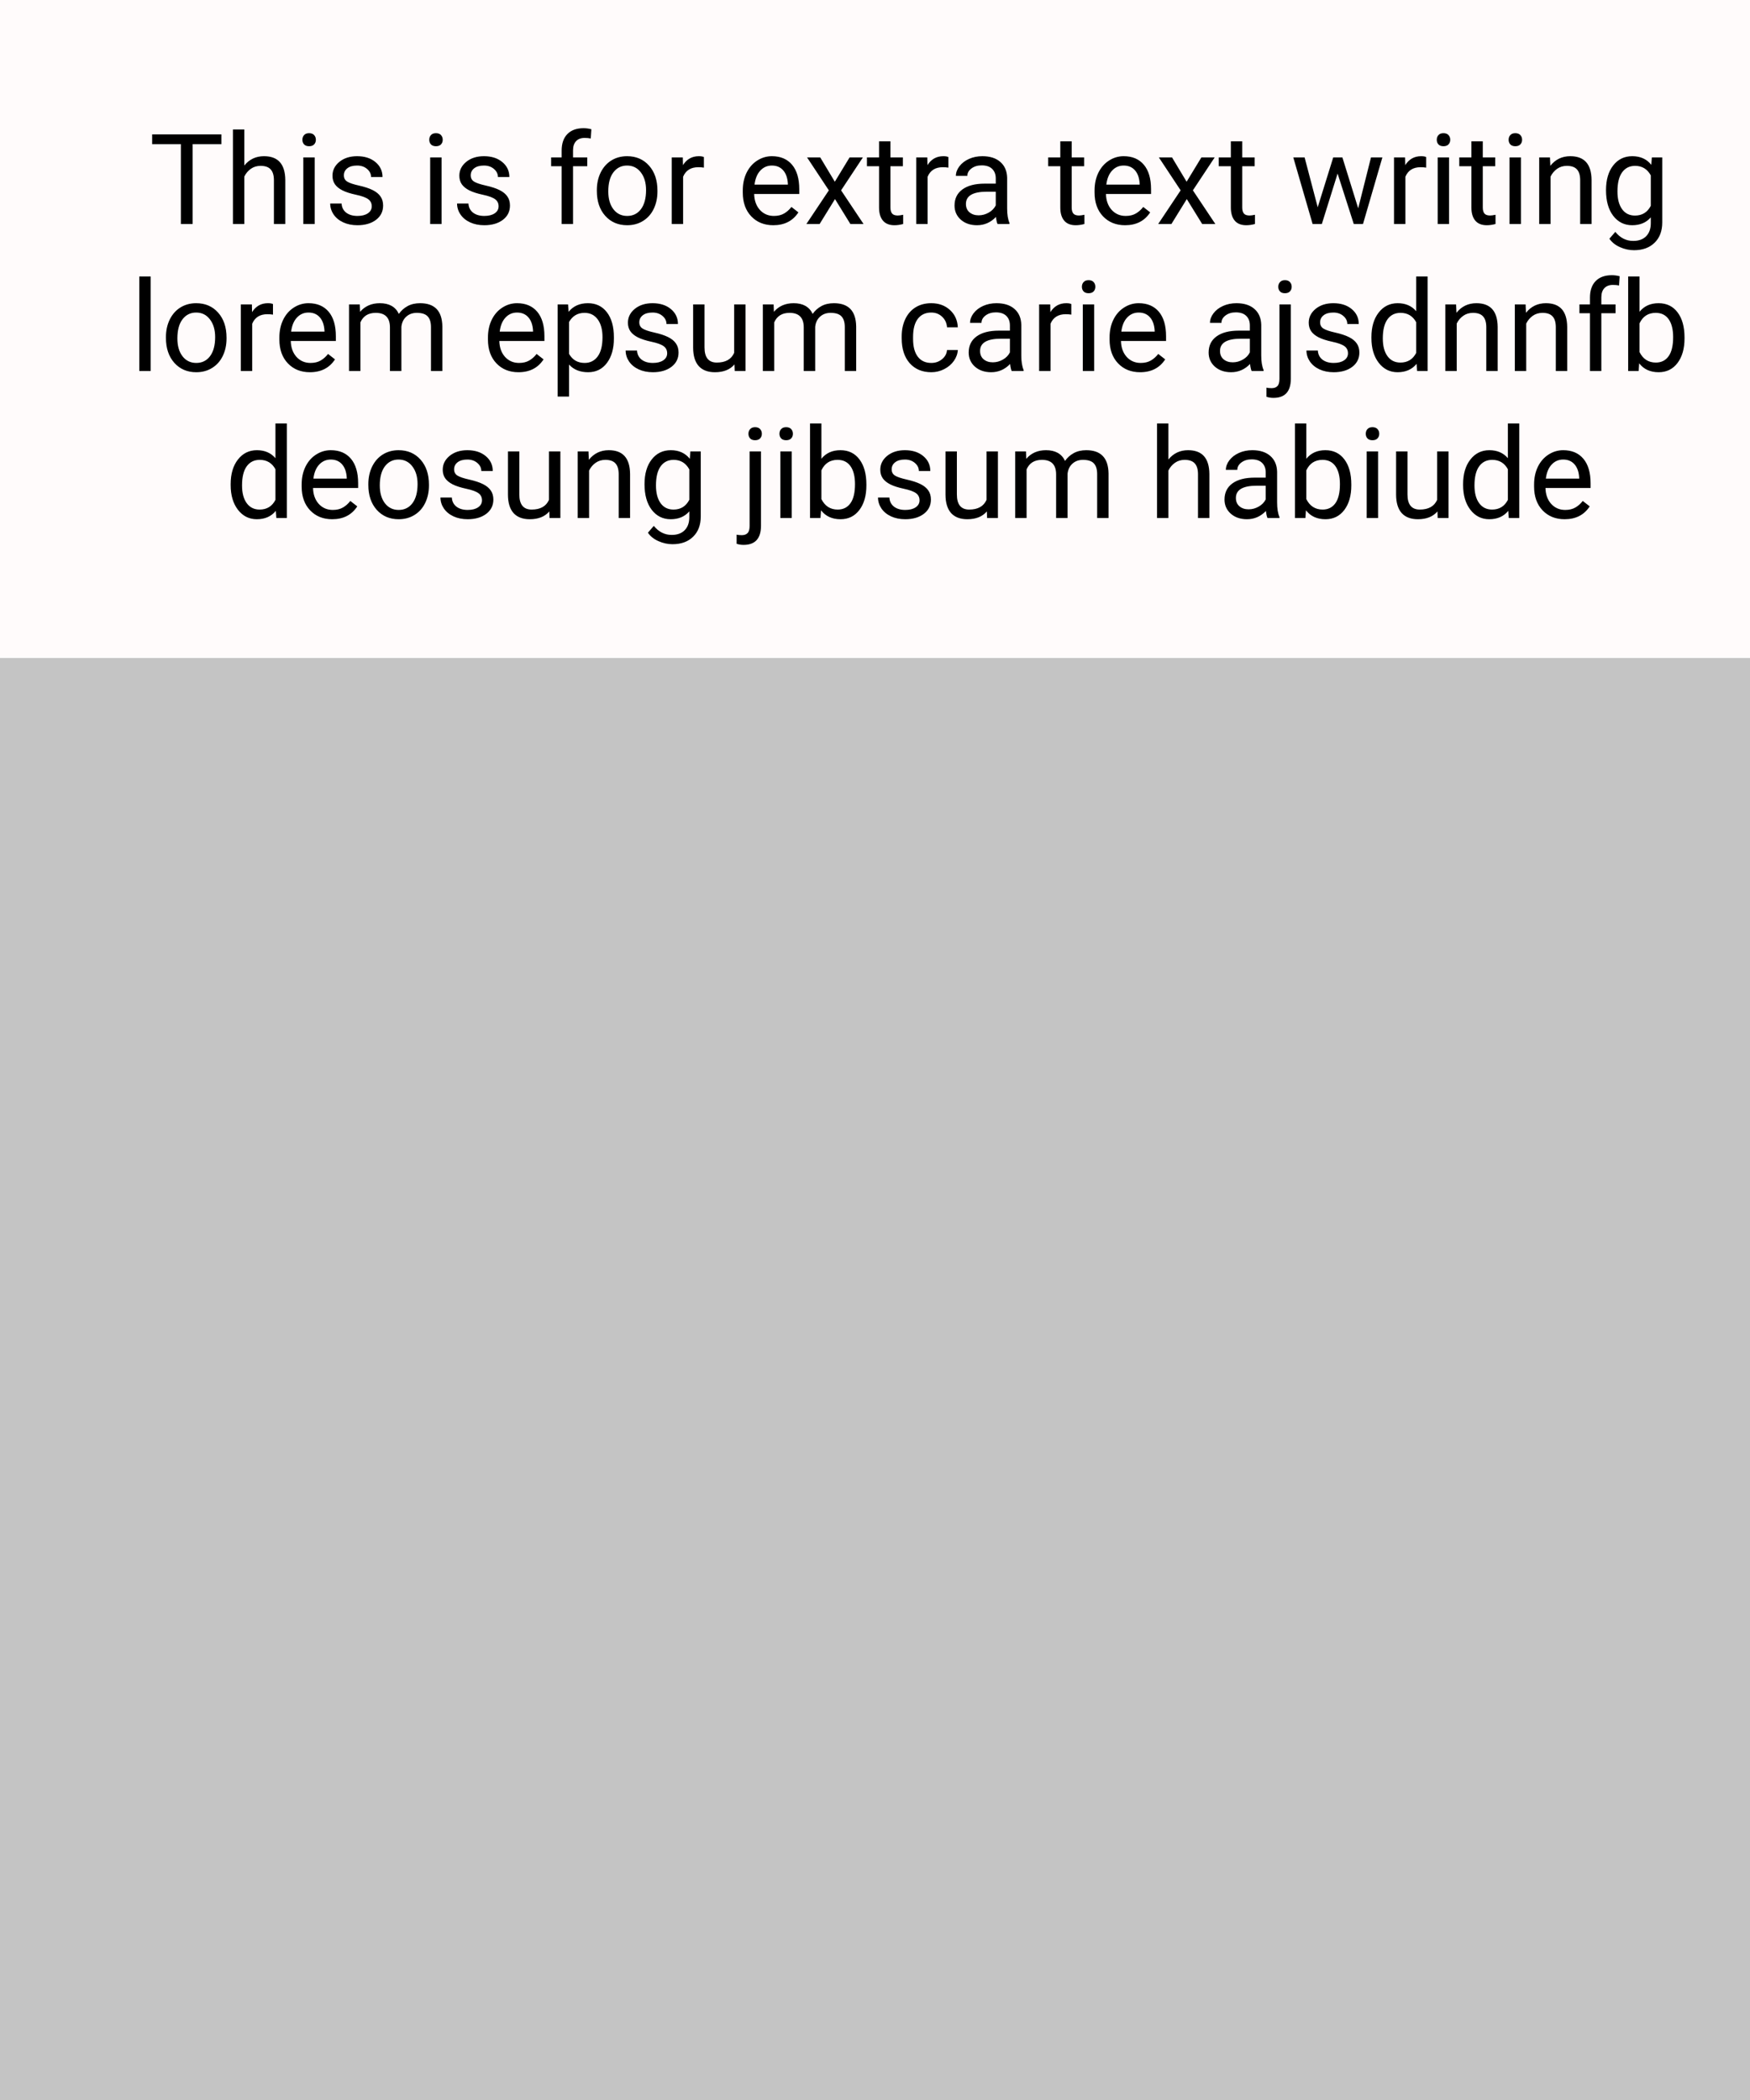 <svg width="250" height="300" viewBox="0 0 250 300" fill="none" xmlns="http://www.w3.org/2000/svg">
<rect width="250" height="300" fill="#E5E5E5"/>
<path d="M0 0H250V300H0V0Z" fill="#C4C4C4"/>
<path d="M0 0H250V94H0V0Z" fill="#FFFBFB"/>
<path d="M31.633 20.592H27.52V32H25.841V20.592H21.736V19.203H31.633V20.592ZM34.902 23.642C35.623 22.757 36.56 22.314 37.715 22.314C39.725 22.314 40.738 23.448 40.756 25.716V32H39.13V25.707C39.124 25.021 38.966 24.515 38.655 24.186C38.351 23.858 37.873 23.694 37.223 23.694C36.695 23.694 36.232 23.835 35.834 24.116C35.435 24.398 35.125 24.767 34.902 25.224V32H33.276V18.5H34.902V23.642ZM44.957 32H43.331V22.49H44.957V32ZM43.199 19.968C43.199 19.704 43.278 19.481 43.437 19.3C43.601 19.118 43.841 19.027 44.157 19.027C44.474 19.027 44.714 19.118 44.878 19.3C45.042 19.481 45.124 19.704 45.124 19.968C45.124 20.231 45.042 20.451 44.878 20.627C44.714 20.803 44.474 20.891 44.157 20.891C43.841 20.891 43.601 20.803 43.437 20.627C43.278 20.451 43.199 20.231 43.199 19.968ZM53.105 29.477C53.105 29.038 52.938 28.698 52.603 28.458C52.275 28.212 51.698 28.001 50.872 27.825C50.052 27.649 49.398 27.439 48.912 27.192C48.432 26.946 48.074 26.653 47.84 26.314C47.611 25.974 47.497 25.569 47.497 25.101C47.497 24.321 47.825 23.662 48.481 23.123C49.144 22.584 49.987 22.314 51.013 22.314C52.091 22.314 52.964 22.593 53.632 23.149C54.306 23.706 54.643 24.418 54.643 25.285H53.008C53.008 24.84 52.817 24.456 52.437 24.134C52.062 23.811 51.587 23.65 51.013 23.65C50.421 23.65 49.958 23.779 49.624 24.037C49.29 24.295 49.123 24.632 49.123 25.048C49.123 25.44 49.278 25.736 49.589 25.936C49.899 26.135 50.459 26.325 51.268 26.507C52.082 26.689 52.741 26.905 53.245 27.157C53.749 27.409 54.121 27.714 54.361 28.071C54.607 28.423 54.73 28.854 54.73 29.363C54.73 30.213 54.391 30.895 53.711 31.411C53.031 31.921 52.149 32.176 51.065 32.176C50.304 32.176 49.63 32.041 49.044 31.771C48.458 31.502 47.998 31.127 47.664 30.646C47.336 30.16 47.172 29.636 47.172 29.073H48.798C48.827 29.618 49.044 30.052 49.448 30.374C49.858 30.69 50.398 30.849 51.065 30.849C51.681 30.849 52.173 30.726 52.542 30.48C52.917 30.227 53.105 29.894 53.105 29.477ZM63.08 32H61.454V22.49H63.08V32ZM61.322 19.968C61.322 19.704 61.401 19.481 61.56 19.3C61.724 19.118 61.964 19.027 62.28 19.027C62.597 19.027 62.837 19.118 63.001 19.3C63.165 19.481 63.247 19.704 63.247 19.968C63.247 20.231 63.165 20.451 63.001 20.627C62.837 20.803 62.597 20.891 62.28 20.891C61.964 20.891 61.724 20.803 61.56 20.627C61.401 20.451 61.322 20.231 61.322 19.968ZM71.228 29.477C71.228 29.038 71.061 28.698 70.727 28.458C70.398 28.212 69.821 28.001 68.995 27.825C68.175 27.649 67.522 27.439 67.035 27.192C66.555 26.946 66.197 26.653 65.963 26.314C65.734 25.974 65.62 25.569 65.62 25.101C65.62 24.321 65.948 23.662 66.605 23.123C67.267 22.584 68.11 22.314 69.136 22.314C70.214 22.314 71.087 22.593 71.755 23.149C72.429 23.706 72.766 24.418 72.766 25.285H71.131C71.131 24.84 70.94 24.456 70.56 24.134C70.185 23.811 69.71 23.65 69.136 23.65C68.544 23.65 68.081 23.779 67.747 24.037C67.413 24.295 67.246 24.632 67.246 25.048C67.246 25.44 67.401 25.736 67.712 25.936C68.022 26.135 68.582 26.325 69.391 26.507C70.205 26.689 70.864 26.905 71.368 27.157C71.872 27.409 72.244 27.714 72.484 28.071C72.731 28.423 72.853 28.854 72.853 29.363C72.853 30.213 72.514 30.895 71.834 31.411C71.154 31.921 70.272 32.176 69.189 32.176C68.427 32.176 67.753 32.041 67.167 31.771C66.581 31.502 66.121 31.127 65.787 30.646C65.459 30.16 65.295 29.636 65.295 29.073H66.921C66.95 29.618 67.167 30.052 67.571 30.374C67.981 30.69 68.52 30.849 69.189 30.849C69.804 30.849 70.296 30.726 70.665 30.48C71.04 30.227 71.228 29.894 71.228 29.477ZM80.236 32V23.747H78.733V22.49H80.236V21.515C80.236 20.495 80.509 19.707 81.054 19.15C81.599 18.594 82.369 18.315 83.365 18.315C83.74 18.315 84.112 18.365 84.481 18.465L84.394 19.783C84.118 19.73 83.825 19.704 83.515 19.704C82.987 19.704 82.58 19.859 82.293 20.17C82.006 20.475 81.862 20.914 81.862 21.488V22.49H83.893V23.747H81.862V32H80.236ZM85.264 27.157C85.264 26.226 85.445 25.388 85.809 24.644C86.178 23.899 86.688 23.325 87.338 22.921C87.994 22.517 88.741 22.314 89.579 22.314C90.874 22.314 91.92 22.763 92.717 23.659C93.519 24.556 93.921 25.748 93.921 27.236V27.351C93.921 28.276 93.742 29.108 93.385 29.847C93.033 30.579 92.526 31.15 91.864 31.561C91.208 31.971 90.452 32.176 89.597 32.176C88.308 32.176 87.262 31.727 86.459 30.831C85.662 29.935 85.264 28.748 85.264 27.271V27.157ZM86.898 27.351C86.898 28.405 87.142 29.252 87.628 29.891C88.12 30.529 88.776 30.849 89.597 30.849C90.423 30.849 91.079 30.526 91.565 29.882C92.052 29.231 92.295 28.323 92.295 27.157C92.295 26.114 92.046 25.27 91.548 24.626C91.056 23.976 90.399 23.65 89.579 23.65C88.776 23.65 88.129 23.97 87.637 24.608C87.144 25.247 86.898 26.161 86.898 27.351ZM100.557 23.949C100.311 23.908 100.044 23.888 99.757 23.888C98.69 23.888 97.967 24.342 97.586 25.25V32H95.96V22.49H97.542L97.568 23.589C98.102 22.739 98.857 22.314 99.836 22.314C100.152 22.314 100.393 22.355 100.557 22.438V23.949ZM110.471 32.176C109.182 32.176 108.133 31.754 107.324 30.91C106.516 30.061 106.111 28.927 106.111 27.509V27.21C106.111 26.267 106.29 25.426 106.647 24.688C107.011 23.943 107.515 23.363 108.159 22.947C108.81 22.525 109.513 22.314 110.269 22.314C111.505 22.314 112.466 22.722 113.151 23.536C113.837 24.351 114.18 25.517 114.18 27.034V27.711H107.737C107.761 28.648 108.033 29.407 108.555 29.987C109.082 30.561 109.75 30.849 110.559 30.849C111.133 30.849 111.619 30.731 112.018 30.497C112.416 30.263 112.765 29.952 113.063 29.565L114.057 30.339C113.26 31.564 112.064 32.176 110.471 32.176ZM110.269 23.65C109.612 23.65 109.062 23.891 108.616 24.371C108.171 24.846 107.896 25.514 107.79 26.375H112.554V26.252C112.507 25.426 112.284 24.787 111.886 24.336C111.487 23.879 110.948 23.65 110.269 23.65ZM119.26 25.962L121.369 22.49H123.268L120.156 27.192L123.364 32H121.483L119.286 28.44L117.089 32H115.199L118.407 27.192L115.296 22.49H117.177L119.26 25.962ZM127.205 20.188V22.49H128.98V23.747H127.205V29.645C127.205 30.025 127.284 30.312 127.442 30.506C127.601 30.693 127.87 30.787 128.251 30.787C128.438 30.787 128.696 30.752 129.024 30.682V32C128.597 32.117 128.181 32.176 127.776 32.176C127.05 32.176 126.502 31.956 126.133 31.517C125.764 31.077 125.579 30.453 125.579 29.645V23.747H123.848V22.49H125.579V20.188H127.205ZM135.484 23.949C135.238 23.908 134.972 23.888 134.685 23.888C133.618 23.888 132.895 24.342 132.514 25.25V32H130.888V22.49H132.47L132.496 23.589C133.029 22.739 133.785 22.314 134.764 22.314C135.08 22.314 135.32 22.355 135.484 22.438V23.949ZM142.507 32C142.413 31.812 142.337 31.479 142.278 30.998C141.522 31.783 140.62 32.176 139.571 32.176C138.634 32.176 137.863 31.912 137.26 31.385C136.662 30.852 136.363 30.178 136.363 29.363C136.363 28.373 136.738 27.605 137.488 27.061C138.244 26.51 139.305 26.234 140.67 26.234H142.252V25.487C142.252 24.919 142.082 24.468 141.742 24.134C141.402 23.794 140.901 23.624 140.239 23.624C139.659 23.624 139.173 23.77 138.78 24.064C138.388 24.356 138.191 24.711 138.191 25.127H136.557C136.557 24.652 136.724 24.195 137.058 23.756C137.397 23.311 137.854 22.959 138.429 22.701C139.009 22.443 139.645 22.314 140.336 22.314C141.432 22.314 142.29 22.59 142.911 23.141C143.532 23.686 143.854 24.439 143.878 25.399V29.776C143.878 30.649 143.989 31.344 144.212 31.859V32H142.507ZM139.809 30.761C140.318 30.761 140.802 30.629 141.259 30.365C141.716 30.102 142.047 29.759 142.252 29.337V27.386H140.978C138.985 27.386 137.989 27.969 137.989 29.135C137.989 29.645 138.159 30.043 138.499 30.33C138.839 30.617 139.275 30.761 139.809 30.761ZM153.098 20.188V22.49H154.873V23.747H153.098V29.645C153.098 30.025 153.177 30.312 153.335 30.506C153.493 30.693 153.763 30.787 154.144 30.787C154.331 30.787 154.589 30.752 154.917 30.682V32C154.489 32.117 154.073 32.176 153.669 32.176C152.942 32.176 152.395 31.956 152.025 31.517C151.656 31.077 151.472 30.453 151.472 29.645V23.747H149.74V22.49H151.472V20.188H153.098ZM160.727 32.176C159.438 32.176 158.389 31.754 157.58 30.91C156.771 30.061 156.367 28.927 156.367 27.509V27.21C156.367 26.267 156.546 25.426 156.903 24.688C157.267 23.943 157.771 23.363 158.415 22.947C159.065 22.525 159.769 22.314 160.524 22.314C161.761 22.314 162.722 22.722 163.407 23.536C164.093 24.351 164.436 25.517 164.436 27.034V27.711H157.993C158.017 28.648 158.289 29.407 158.811 29.987C159.338 30.561 160.006 30.849 160.814 30.849C161.389 30.849 161.875 30.731 162.273 30.497C162.672 30.263 163.021 29.952 163.319 29.565L164.312 30.339C163.516 31.564 162.32 32.176 160.727 32.176ZM160.524 23.65C159.868 23.65 159.317 23.891 158.872 24.371C158.427 24.846 158.151 25.514 158.046 26.375H162.81V26.252C162.763 25.426 162.54 24.787 162.142 24.336C161.743 23.879 161.204 23.65 160.524 23.65ZM169.516 25.962L171.625 22.49H173.523L170.412 27.192L173.62 32H171.739L169.542 28.44L167.345 32H165.455L168.663 27.192L165.552 22.49H167.433L169.516 25.962ZM177.461 20.188V22.49H179.236V23.747H177.461V29.645C177.461 30.025 177.54 30.312 177.698 30.506C177.856 30.693 178.126 30.787 178.507 30.787C178.694 30.787 178.952 30.752 179.28 30.682V32C178.853 32.117 178.437 32.176 178.032 32.176C177.306 32.176 176.758 31.956 176.389 31.517C176.02 31.077 175.835 30.453 175.835 29.645V23.747H174.104V22.49H175.835V20.188H177.461ZM194.028 29.759L195.856 22.49H197.482L194.714 32H193.396L191.084 24.793L188.834 32H187.516L184.756 22.49H186.373L188.245 29.609L190.46 22.49H191.77L194.028 29.759ZM203.74 23.949C203.494 23.908 203.228 23.888 202.94 23.888C201.874 23.888 201.15 24.342 200.77 25.25V32H199.144V22.49H200.726L200.752 23.589C201.285 22.739 202.041 22.314 203.02 22.314C203.336 22.314 203.576 22.355 203.74 22.438V23.949ZM207.01 32H205.384V22.49H207.01V32ZM205.252 19.968C205.252 19.704 205.331 19.481 205.489 19.3C205.653 19.118 205.894 19.027 206.21 19.027C206.526 19.027 206.767 19.118 206.931 19.3C207.095 19.481 207.177 19.704 207.177 19.968C207.177 20.231 207.095 20.451 206.931 20.627C206.767 20.803 206.526 20.891 206.21 20.891C205.894 20.891 205.653 20.803 205.489 20.627C205.331 20.451 205.252 20.231 205.252 19.968ZM211.826 20.188V22.49H213.602V23.747H211.826V29.645C211.826 30.025 211.905 30.312 212.063 30.506C212.222 30.693 212.491 30.787 212.872 30.787C213.06 30.787 213.317 30.752 213.646 30.682V32C213.218 32.117 212.802 32.176 212.397 32.176C211.671 32.176 211.123 31.956 210.754 31.517C210.385 31.077 210.2 30.453 210.2 29.645V23.747H208.469V22.49H210.2V20.188H211.826ZM217.275 32H215.649V22.49H217.275V32ZM215.518 19.968C215.518 19.704 215.597 19.481 215.755 19.3C215.919 19.118 216.159 19.027 216.476 19.027C216.792 19.027 217.032 19.118 217.196 19.3C217.36 19.481 217.442 19.704 217.442 19.968C217.442 20.231 217.36 20.451 217.196 20.627C217.032 20.803 216.792 20.891 216.476 20.891C216.159 20.891 215.919 20.803 215.755 20.627C215.597 20.451 215.518 20.231 215.518 19.968ZM221.424 22.49L221.477 23.686C222.203 22.771 223.152 22.314 224.324 22.314C226.334 22.314 227.348 23.448 227.365 25.716V32H225.739V25.707C225.733 25.021 225.575 24.515 225.265 24.186C224.96 23.858 224.482 23.694 223.832 23.694C223.305 23.694 222.842 23.835 222.443 24.116C222.045 24.398 221.734 24.767 221.512 25.224V32H219.886V22.49H221.424ZM229.431 27.166C229.431 25.684 229.773 24.506 230.459 23.633C231.145 22.754 232.053 22.314 233.184 22.314C234.344 22.314 235.249 22.725 235.899 23.545L235.979 22.49H237.464V31.771C237.464 33.002 237.098 33.972 236.365 34.681C235.639 35.39 234.66 35.744 233.43 35.744C232.744 35.744 232.073 35.598 231.417 35.305C230.761 35.012 230.26 34.61 229.914 34.101L230.758 33.125C231.455 33.986 232.308 34.417 233.315 34.417C234.106 34.417 234.722 34.194 235.161 33.749C235.606 33.304 235.829 32.677 235.829 31.868V31.051C235.179 31.801 234.291 32.176 233.166 32.176C232.053 32.176 231.15 31.727 230.459 30.831C229.773 29.935 229.431 28.713 229.431 27.166ZM231.065 27.351C231.065 28.423 231.285 29.267 231.725 29.882C232.164 30.491 232.779 30.796 233.57 30.796C234.596 30.796 235.349 30.33 235.829 29.398V25.057C235.331 24.148 234.584 23.694 233.588 23.694C232.797 23.694 232.179 24.002 231.733 24.617C231.288 25.232 231.065 26.144 231.065 27.351ZM21.525 53H19.899V39.5H21.525V53ZM23.705 48.157C23.705 47.226 23.887 46.388 24.25 45.644C24.619 44.899 25.129 44.325 25.779 43.921C26.436 43.517 27.183 43.315 28.02 43.315C29.315 43.315 30.361 43.763 31.158 44.659C31.961 45.556 32.362 46.748 32.362 48.236V48.351C32.362 49.276 32.184 50.108 31.826 50.847C31.475 51.579 30.968 52.15 30.306 52.56C29.649 52.971 28.894 53.176 28.038 53.176C26.749 53.176 25.703 52.727 24.9 51.831C24.104 50.935 23.705 49.748 23.705 48.272V48.157ZM25.34 48.351C25.34 49.405 25.583 50.252 26.069 50.891C26.561 51.529 27.218 51.849 28.038 51.849C28.864 51.849 29.52 51.526 30.007 50.882C30.493 50.231 30.736 49.323 30.736 48.157C30.736 47.114 30.487 46.27 29.989 45.626C29.497 44.976 28.841 44.65 28.02 44.65C27.218 44.65 26.57 44.97 26.078 45.608C25.586 46.247 25.34 47.161 25.34 48.351ZM38.998 44.949C38.752 44.908 38.485 44.888 38.198 44.888C37.132 44.888 36.408 45.342 36.027 46.25V53H34.401V43.49H35.983L36.01 44.589C36.543 43.739 37.299 43.315 38.277 43.315C38.594 43.315 38.834 43.355 38.998 43.438V44.949ZM44.272 53.176C42.982 53.176 41.934 52.754 41.125 51.91C40.316 51.06 39.912 49.927 39.912 48.509V48.21C39.912 47.267 40.091 46.426 40.448 45.688C40.812 44.943 41.315 44.363 41.96 43.947C42.61 43.525 43.313 43.315 44.069 43.315C45.306 43.315 46.267 43.722 46.952 44.536C47.638 45.351 47.98 46.517 47.98 48.034V48.711H41.538C41.562 49.648 41.834 50.407 42.355 50.987C42.883 51.562 43.551 51.849 44.359 51.849C44.934 51.849 45.42 51.731 45.818 51.497C46.217 51.263 46.565 50.952 46.864 50.565L47.857 51.339C47.06 52.563 45.865 53.176 44.272 53.176ZM44.069 44.65C43.413 44.65 42.862 44.891 42.417 45.371C41.972 45.846 41.696 46.514 41.591 47.375H46.355V47.252C46.308 46.426 46.085 45.787 45.687 45.336C45.288 44.879 44.749 44.65 44.069 44.65ZM51.399 43.49L51.443 44.545C52.141 43.725 53.081 43.315 54.265 43.315C55.595 43.315 56.5 43.824 56.98 44.844C57.297 44.387 57.707 44.018 58.211 43.736C58.721 43.455 59.321 43.315 60.013 43.315C62.099 43.315 63.159 44.419 63.194 46.628V53H61.568V46.725C61.568 46.045 61.413 45.538 61.102 45.204C60.792 44.864 60.27 44.694 59.538 44.694C58.935 44.694 58.434 44.876 58.035 45.239C57.637 45.597 57.405 46.08 57.341 46.69V53H55.706V46.769C55.706 45.386 55.029 44.694 53.676 44.694C52.609 44.694 51.88 45.148 51.487 46.057V53H49.861V43.49H51.399ZM74.066 53.176C72.777 53.176 71.728 52.754 70.92 51.91C70.111 51.06 69.707 49.927 69.707 48.509V48.21C69.707 47.267 69.886 46.426 70.243 45.688C70.606 44.943 71.11 44.363 71.755 43.947C72.405 43.525 73.108 43.315 73.864 43.315C75.101 43.315 76.061 43.722 76.747 44.536C77.433 45.351 77.775 46.517 77.775 48.034V48.711H71.333C71.356 49.648 71.629 50.407 72.15 50.987C72.678 51.562 73.346 51.849 74.154 51.849C74.728 51.849 75.215 51.731 75.613 51.497C76.012 51.263 76.36 50.952 76.659 50.565L77.652 51.339C76.856 52.563 75.66 53.176 74.066 53.176ZM73.864 44.65C73.208 44.65 72.657 44.891 72.212 45.371C71.767 45.846 71.491 46.514 71.386 47.375H76.149V47.252C76.103 46.426 75.88 45.787 75.481 45.336C75.083 44.879 74.544 44.65 73.864 44.65ZM87.698 48.351C87.698 49.798 87.367 50.964 86.705 51.849C86.043 52.733 85.147 53.176 84.016 53.176C82.861 53.176 81.953 52.81 81.291 52.077V56.656H79.665V43.49H81.15L81.23 44.545C81.892 43.725 82.811 43.315 83.989 43.315C85.132 43.315 86.034 43.745 86.696 44.606C87.364 45.468 87.698 46.666 87.698 48.201V48.351ZM86.072 48.166C86.072 47.094 85.844 46.247 85.387 45.626C84.93 45.005 84.303 44.694 83.506 44.694C82.522 44.694 81.783 45.131 81.291 46.004V50.548C81.777 51.415 82.522 51.849 83.523 51.849C84.303 51.849 84.921 51.541 85.378 50.926C85.841 50.305 86.072 49.385 86.072 48.166ZM95.31 50.477C95.31 50.038 95.143 49.698 94.809 49.458C94.481 49.212 93.903 49.001 93.077 48.825C92.257 48.649 91.603 48.438 91.117 48.192C90.637 47.946 90.279 47.653 90.045 47.313C89.816 46.974 89.702 46.569 89.702 46.101C89.702 45.321 90.03 44.662 90.686 44.123C91.349 43.584 92.192 43.315 93.218 43.315C94.296 43.315 95.169 43.593 95.837 44.149C96.511 44.706 96.848 45.418 96.848 46.285H95.213C95.213 45.84 95.022 45.456 94.642 45.134C94.267 44.812 93.792 44.65 93.218 44.65C92.626 44.65 92.163 44.779 91.829 45.037C91.495 45.295 91.328 45.632 91.328 46.048C91.328 46.44 91.483 46.736 91.794 46.935C92.105 47.135 92.664 47.325 93.473 47.507C94.287 47.688 94.946 47.905 95.45 48.157C95.954 48.409 96.326 48.714 96.566 49.071C96.812 49.423 96.936 49.853 96.936 50.363C96.936 51.213 96.596 51.895 95.916 52.411C95.236 52.921 94.355 53.176 93.27 53.176C92.509 53.176 91.835 53.041 91.249 52.772C90.663 52.502 90.203 52.127 89.869 51.647C89.541 51.16 89.377 50.636 89.377 50.073H91.003C91.032 50.618 91.249 51.052 91.653 51.374C92.064 51.69 92.603 51.849 93.27 51.849C93.886 51.849 94.378 51.726 94.747 51.48C95.122 51.227 95.31 50.894 95.31 50.477ZM104.925 52.06C104.292 52.804 103.363 53.176 102.139 53.176C101.125 53.176 100.352 52.883 99.818 52.297C99.291 51.705 99.024 50.832 99.019 49.678V43.49H100.645V49.634C100.645 51.075 101.23 51.796 102.402 51.796C103.645 51.796 104.471 51.333 104.881 50.407V43.49H106.507V53H104.96L104.925 52.06ZM110.515 43.49L110.559 44.545C111.256 43.725 112.196 43.315 113.38 43.315C114.71 43.315 115.615 43.824 116.096 44.844C116.412 44.387 116.822 44.018 117.326 43.736C117.836 43.455 118.437 43.315 119.128 43.315C121.214 43.315 122.274 44.419 122.31 46.628V53H120.684V46.725C120.684 46.045 120.528 45.538 120.218 45.204C119.907 44.864 119.386 44.694 118.653 44.694C118.05 44.694 117.549 44.876 117.15 45.239C116.752 45.597 116.521 46.08 116.456 46.69V53H114.821V46.769C114.821 45.386 114.145 44.694 112.791 44.694C111.725 44.694 110.995 45.148 110.603 46.057V53H108.977V43.49H110.515ZM133.05 51.849C133.63 51.849 134.137 51.673 134.57 51.321C135.004 50.97 135.244 50.53 135.291 50.003H136.829C136.8 50.548 136.612 51.066 136.267 51.559C135.921 52.051 135.458 52.443 134.878 52.736C134.304 53.029 133.694 53.176 133.05 53.176C131.755 53.176 130.724 52.745 129.956 51.884C129.194 51.017 128.813 49.833 128.813 48.333V48.06C128.813 47.135 128.983 46.312 129.323 45.591C129.663 44.87 130.149 44.31 130.782 43.912C131.421 43.514 132.174 43.315 133.041 43.315C134.107 43.315 134.992 43.634 135.695 44.273C136.404 44.911 136.782 45.74 136.829 46.76H135.291C135.244 46.145 135.01 45.641 134.588 45.248C134.172 44.85 133.656 44.65 133.041 44.65C132.215 44.65 131.573 44.949 131.116 45.547C130.665 46.139 130.439 46.997 130.439 48.122V48.43C130.439 49.525 130.665 50.369 131.116 50.961C131.567 51.553 132.212 51.849 133.05 51.849ZM144.528 53C144.435 52.812 144.358 52.478 144.3 51.998C143.544 52.783 142.642 53.176 141.593 53.176C140.655 53.176 139.885 52.912 139.281 52.385C138.684 51.852 138.385 51.178 138.385 50.363C138.385 49.373 138.76 48.605 139.51 48.06C140.266 47.51 141.326 47.234 142.691 47.234H144.273V46.487C144.273 45.919 144.104 45.468 143.764 45.134C143.424 44.794 142.923 44.624 142.261 44.624C141.681 44.624 141.194 44.77 140.802 45.063C140.409 45.356 140.213 45.711 140.213 46.127H138.578C138.578 45.652 138.745 45.195 139.079 44.756C139.419 44.31 139.876 43.959 140.45 43.701C141.03 43.443 141.666 43.315 142.357 43.315C143.453 43.315 144.312 43.59 144.933 44.141C145.554 44.685 145.876 45.438 145.899 46.399V50.776C145.899 51.649 146.011 52.344 146.233 52.859V53H144.528ZM141.83 51.761C142.34 51.761 142.823 51.629 143.28 51.365C143.737 51.102 144.068 50.759 144.273 50.337V48.386H142.999C141.007 48.386 140.011 48.969 140.011 50.135C140.011 50.645 140.181 51.043 140.521 51.33C140.86 51.617 141.297 51.761 141.83 51.761ZM153.045 44.949C152.799 44.908 152.532 44.888 152.245 44.888C151.179 44.888 150.455 45.342 150.074 46.25V53H148.448V43.49H150.03L150.057 44.589C150.59 43.739 151.346 43.315 152.324 43.315C152.641 43.315 152.881 43.355 153.045 43.438V44.949ZM156.314 53H154.688V43.49H156.314V53ZM154.557 40.968C154.557 40.704 154.636 40.481 154.794 40.3C154.958 40.118 155.198 40.027 155.515 40.027C155.831 40.027 156.071 40.118 156.235 40.3C156.399 40.481 156.481 40.704 156.481 40.968C156.481 41.231 156.399 41.451 156.235 41.627C156.071 41.803 155.831 41.891 155.515 41.891C155.198 41.891 154.958 41.803 154.794 41.627C154.636 41.451 154.557 41.231 154.557 40.968ZM162.871 53.176C161.582 53.176 160.533 52.754 159.725 51.91C158.916 51.06 158.512 49.927 158.512 48.509V48.21C158.512 47.267 158.69 46.426 159.048 45.688C159.411 44.943 159.915 44.363 160.56 43.947C161.21 43.525 161.913 43.315 162.669 43.315C163.905 43.315 164.866 43.722 165.552 44.536C166.237 45.351 166.58 46.517 166.58 48.034V48.711H160.138C160.161 49.648 160.434 50.407 160.955 50.987C161.482 51.562 162.15 51.849 162.959 51.849C163.533 51.849 164.02 51.731 164.418 51.497C164.816 51.263 165.165 50.952 165.464 50.565L166.457 51.339C165.66 52.563 164.465 53.176 162.871 53.176ZM162.669 44.65C162.013 44.65 161.462 44.891 161.017 45.371C160.571 45.846 160.296 46.514 160.19 47.375H164.954V47.252C164.907 46.426 164.685 45.787 164.286 45.336C163.888 44.879 163.349 44.65 162.669 44.65ZM178.806 53C178.712 52.812 178.636 52.478 178.577 51.998C177.821 52.783 176.919 53.176 175.87 53.176C174.933 53.176 174.162 52.912 173.559 52.385C172.961 51.852 172.662 51.178 172.662 50.363C172.662 49.373 173.037 48.605 173.787 48.06C174.543 47.51 175.604 47.234 176.969 47.234H178.551V46.487C178.551 45.919 178.381 45.468 178.041 45.134C177.701 44.794 177.2 44.624 176.538 44.624C175.958 44.624 175.472 44.77 175.079 45.063C174.687 45.356 174.49 45.711 174.49 46.127H172.855C172.855 45.652 173.022 45.195 173.356 44.756C173.696 44.31 174.153 43.959 174.728 43.701C175.308 43.443 175.943 43.315 176.635 43.315C177.73 43.315 178.589 43.59 179.21 44.141C179.831 44.685 180.153 45.438 180.177 46.399V50.776C180.177 51.649 180.288 52.344 180.511 52.859V53H178.806ZM176.107 51.761C176.617 51.761 177.101 51.629 177.558 51.365C178.015 51.102 178.346 50.759 178.551 50.337V48.386H177.276C175.284 48.386 174.288 48.969 174.288 50.135C174.288 50.645 174.458 51.043 174.798 51.33C175.138 51.617 175.574 51.761 176.107 51.761ZM184.404 43.49V54.099C184.404 55.927 183.575 56.841 181.917 56.841C181.56 56.841 181.229 56.788 180.924 56.683V55.382C181.111 55.429 181.357 55.452 181.662 55.452C182.025 55.452 182.301 55.352 182.488 55.153C182.682 54.96 182.778 54.62 182.778 54.134V43.49H184.404ZM182.611 40.968C182.611 40.71 182.69 40.49 182.849 40.309C183.013 40.121 183.25 40.027 183.561 40.027C183.877 40.027 184.117 40.118 184.281 40.3C184.445 40.481 184.527 40.704 184.527 40.968C184.527 41.231 184.445 41.451 184.281 41.627C184.117 41.803 183.877 41.891 183.561 41.891C183.244 41.891 183.007 41.803 182.849 41.627C182.69 41.451 182.611 41.231 182.611 40.968ZM192.569 50.477C192.569 50.038 192.402 49.698 192.068 49.458C191.74 49.212 191.163 49.001 190.337 48.825C189.517 48.649 188.863 48.438 188.377 48.192C187.896 47.946 187.539 47.653 187.305 47.313C187.076 46.974 186.962 46.569 186.962 46.101C186.962 45.321 187.29 44.662 187.946 44.123C188.608 43.584 189.452 43.315 190.478 43.315C191.556 43.315 192.429 43.593 193.097 44.149C193.771 44.706 194.107 45.418 194.107 46.285H192.473C192.473 45.84 192.282 45.456 191.901 45.134C191.526 44.812 191.052 44.65 190.478 44.65C189.886 44.65 189.423 44.779 189.089 45.037C188.755 45.295 188.588 45.632 188.588 46.048C188.588 46.44 188.743 46.736 189.054 46.935C189.364 47.135 189.924 47.325 190.732 47.507C191.547 47.688 192.206 47.905 192.71 48.157C193.214 48.409 193.586 48.714 193.826 49.071C194.072 49.423 194.195 49.853 194.195 50.363C194.195 51.213 193.855 51.895 193.176 52.411C192.496 52.921 191.614 53.176 190.53 53.176C189.769 53.176 189.095 53.041 188.509 52.772C187.923 52.502 187.463 52.127 187.129 51.647C186.801 51.16 186.637 50.636 186.637 50.073H188.263C188.292 50.618 188.509 51.052 188.913 51.374C189.323 51.69 189.862 51.849 190.53 51.849C191.146 51.849 191.638 51.726 192.007 51.48C192.382 51.227 192.569 50.894 192.569 50.477ZM195.918 48.166C195.918 46.707 196.264 45.535 196.955 44.65C197.646 43.76 198.552 43.315 199.671 43.315C200.784 43.315 201.666 43.695 202.316 44.457V39.5H203.942V53H202.448L202.369 51.98C201.719 52.777 200.813 53.176 199.653 53.176C198.552 53.176 197.652 52.725 196.955 51.822C196.264 50.92 195.918 49.742 195.918 48.289V48.166ZM197.544 48.351C197.544 49.429 197.767 50.273 198.212 50.882C198.657 51.491 199.272 51.796 200.058 51.796C201.089 51.796 201.842 51.333 202.316 50.407V46.039C201.83 45.143 201.083 44.694 200.075 44.694C199.278 44.694 198.657 45.002 198.212 45.617C197.767 46.232 197.544 47.144 197.544 48.351ZM208.012 43.49L208.064 44.685C208.791 43.772 209.74 43.315 210.912 43.315C212.922 43.315 213.936 44.448 213.953 46.716V53H212.327V46.707C212.321 46.022 212.163 45.515 211.853 45.187C211.548 44.858 211.07 44.694 210.42 44.694C209.893 44.694 209.43 44.835 209.031 45.116C208.633 45.398 208.322 45.767 208.1 46.224V53H206.474V43.49H208.012ZM217.943 43.49L217.996 44.685C218.723 43.772 219.672 43.315 220.844 43.315C222.854 43.315 223.867 44.448 223.885 46.716V53H222.259V46.707C222.253 46.022 222.095 45.515 221.784 45.187C221.479 44.858 221.002 44.694 220.352 44.694C219.824 44.694 219.361 44.835 218.963 45.116C218.564 45.398 218.254 45.767 218.031 46.224V53H216.405V43.49H217.943ZM227.137 53V44.747H225.634V43.49H227.137V42.515C227.137 41.495 227.409 40.707 227.954 40.15C228.499 39.594 229.27 39.315 230.266 39.315C230.641 39.315 231.013 39.365 231.382 39.465L231.294 40.783C231.019 40.73 230.726 40.704 230.415 40.704C229.888 40.704 229.48 40.859 229.193 41.17C228.906 41.475 228.763 41.914 228.763 42.488V43.49H230.793V44.747H228.763V53H227.137ZM240.646 48.351C240.646 49.804 240.312 50.973 239.644 51.857C238.976 52.736 238.079 53.176 236.954 53.176C235.753 53.176 234.824 52.751 234.168 51.901L234.089 53H232.595V39.5H234.221V44.536C234.877 43.722 235.782 43.315 236.937 43.315C238.091 43.315 238.996 43.751 239.652 44.624C240.314 45.497 240.646 46.692 240.646 48.21V48.351ZM239.02 48.166C239.02 47.059 238.806 46.203 238.378 45.6C237.95 44.996 237.335 44.694 236.532 44.694C235.46 44.694 234.689 45.192 234.221 46.188V50.302C234.719 51.298 235.495 51.796 236.55 51.796C237.329 51.796 237.936 51.494 238.369 50.891C238.803 50.287 239.02 49.379 239.02 48.166ZM32.951 69.166C32.951 67.707 33.297 66.535 33.988 65.65C34.68 64.76 35.585 64.314 36.704 64.314C37.817 64.314 38.699 64.695 39.35 65.457V60.5H40.976V74H39.481L39.402 72.981C38.752 73.777 37.847 74.176 36.687 74.176C35.585 74.176 34.685 73.725 33.988 72.822C33.297 71.92 32.951 70.742 32.951 69.289V69.166ZM34.577 69.351C34.577 70.429 34.8 71.272 35.245 71.882C35.69 72.491 36.306 72.796 37.091 72.796C38.122 72.796 38.875 72.333 39.35 71.407V67.039C38.863 66.143 38.116 65.694 37.108 65.694C36.312 65.694 35.69 66.002 35.245 66.617C34.8 67.232 34.577 68.144 34.577 69.351ZM47.453 74.176C46.164 74.176 45.115 73.754 44.307 72.91C43.498 72.061 43.094 70.927 43.094 69.509V69.21C43.094 68.267 43.273 67.426 43.63 66.688C43.993 65.943 44.497 65.363 45.142 64.947C45.792 64.525 46.495 64.314 47.251 64.314C48.487 64.314 49.448 64.722 50.134 65.536C50.819 66.351 51.162 67.517 51.162 69.034V69.711H44.72C44.743 70.648 45.016 71.407 45.537 71.987C46.065 72.561 46.732 72.849 47.541 72.849C48.115 72.849 48.602 72.731 49 72.497C49.398 72.263 49.747 71.952 50.046 71.565L51.039 72.339C50.242 73.564 49.047 74.176 47.453 74.176ZM47.251 65.65C46.595 65.65 46.044 65.891 45.599 66.371C45.153 66.846 44.878 67.514 44.773 68.375H49.536V68.252C49.489 67.426 49.267 66.787 48.868 66.336C48.47 65.879 47.931 65.65 47.251 65.65ZM52.621 69.157C52.621 68.226 52.803 67.388 53.166 66.644C53.535 65.899 54.045 65.325 54.695 64.921C55.352 64.517 56.099 64.314 56.937 64.314C58.231 64.314 59.277 64.763 60.074 65.659C60.877 66.556 61.278 67.748 61.278 69.236V69.351C61.278 70.276 61.1 71.108 60.742 71.847C60.391 72.579 59.884 73.15 59.222 73.561C58.565 73.971 57.81 74.176 56.954 74.176C55.665 74.176 54.619 73.728 53.816 72.831C53.02 71.935 52.621 70.748 52.621 69.272V69.157ZM54.256 69.351C54.256 70.405 54.499 71.252 54.985 71.891C55.477 72.529 56.134 72.849 56.954 72.849C57.78 72.849 58.437 72.526 58.923 71.882C59.409 71.231 59.652 70.323 59.652 69.157C59.652 68.114 59.403 67.27 58.905 66.626C58.413 65.976 57.757 65.65 56.937 65.65C56.134 65.65 55.486 65.97 54.994 66.608C54.502 67.247 54.256 68.161 54.256 69.351ZM68.855 71.478C68.855 71.038 68.688 70.698 68.353 70.458C68.025 70.212 67.448 70.001 66.622 69.825C65.802 69.649 65.148 69.439 64.662 69.192C64.182 68.946 63.824 68.653 63.59 68.314C63.361 67.974 63.247 67.569 63.247 67.101C63.247 66.321 63.575 65.662 64.231 65.123C64.894 64.584 65.737 64.314 66.763 64.314C67.841 64.314 68.714 64.593 69.382 65.149C70.056 65.706 70.393 66.418 70.393 67.285H68.758C68.758 66.84 68.567 66.456 68.186 66.134C67.811 65.811 67.337 65.65 66.763 65.65C66.171 65.65 65.708 65.779 65.374 66.037C65.04 66.295 64.873 66.632 64.873 67.048C64.873 67.44 65.028 67.736 65.339 67.936C65.649 68.135 66.209 68.325 67.018 68.507C67.832 68.689 68.491 68.905 68.995 69.157C69.499 69.409 69.871 69.714 70.111 70.071C70.357 70.423 70.481 70.853 70.481 71.363C70.481 72.213 70.141 72.895 69.461 73.411C68.781 73.921 67.899 74.176 66.815 74.176C66.054 74.176 65.38 74.041 64.794 73.772C64.208 73.502 63.748 73.127 63.414 72.647C63.086 72.16 62.922 71.636 62.922 71.073H64.548C64.577 71.618 64.794 72.052 65.198 72.374C65.608 72.69 66.147 72.849 66.815 72.849C67.431 72.849 67.923 72.726 68.292 72.48C68.667 72.228 68.855 71.894 68.855 71.478ZM78.47 73.06C77.837 73.804 76.908 74.176 75.684 74.176C74.67 74.176 73.897 73.883 73.363 73.297C72.836 72.705 72.569 71.832 72.564 70.678V64.49H74.189V70.634C74.189 72.075 74.775 72.796 75.947 72.796C77.189 72.796 78.016 72.333 78.426 71.407V64.49H80.052V74H78.505L78.47 73.06ZM84.068 64.49L84.121 65.686C84.848 64.772 85.797 64.314 86.969 64.314C88.978 64.314 89.992 65.448 90.01 67.716V74H88.384V67.707C88.378 67.022 88.22 66.515 87.909 66.186C87.605 65.858 87.127 65.694 86.477 65.694C85.949 65.694 85.486 65.835 85.088 66.116C84.689 66.397 84.379 66.767 84.156 67.224V74H82.53V64.49H84.068ZM92.075 69.166C92.075 67.684 92.418 66.506 93.103 65.633C93.789 64.754 94.697 64.314 95.828 64.314C96.988 64.314 97.894 64.725 98.544 65.545L98.623 64.49H100.108V73.772C100.108 75.002 99.742 75.972 99.01 76.681C98.283 77.39 97.305 77.744 96.074 77.744C95.389 77.744 94.718 77.598 94.061 77.305C93.405 77.012 92.904 76.61 92.559 76.101L93.402 75.125C94.1 75.986 94.952 76.417 95.96 76.417C96.751 76.417 97.366 76.194 97.806 75.749C98.251 75.304 98.474 74.677 98.474 73.868V73.051C97.823 73.801 96.936 74.176 95.811 74.176C94.697 74.176 93.795 73.728 93.103 72.831C92.418 71.935 92.075 70.713 92.075 69.166ZM93.71 69.351C93.71 70.423 93.93 71.267 94.369 71.882C94.809 72.491 95.424 72.796 96.215 72.796C97.24 72.796 97.993 72.33 98.474 71.398V67.057C97.976 66.148 97.228 65.694 96.232 65.694C95.441 65.694 94.823 66.002 94.378 66.617C93.933 67.232 93.71 68.144 93.71 69.351ZM108.713 64.49V75.099C108.713 76.927 107.884 77.841 106.226 77.841C105.868 77.841 105.537 77.788 105.232 77.683V76.382C105.42 76.429 105.666 76.452 105.971 76.452C106.334 76.452 106.609 76.353 106.797 76.153C106.99 75.96 107.087 75.62 107.087 75.134V64.49H108.713ZM106.92 61.968C106.92 61.71 106.999 61.49 107.157 61.309C107.321 61.121 107.559 61.027 107.869 61.027C108.186 61.027 108.426 61.118 108.59 61.3C108.754 61.481 108.836 61.704 108.836 61.968C108.836 62.231 108.754 62.451 108.59 62.627C108.426 62.803 108.186 62.891 107.869 62.891C107.553 62.891 107.315 62.803 107.157 62.627C106.999 62.451 106.92 62.231 106.92 61.968ZM113.107 74H111.481V64.49H113.107V74ZM111.35 61.968C111.35 61.704 111.429 61.481 111.587 61.3C111.751 61.118 111.991 61.027 112.308 61.027C112.624 61.027 112.864 61.118 113.028 61.3C113.192 61.481 113.274 61.704 113.274 61.968C113.274 62.231 113.192 62.451 113.028 62.627C112.864 62.803 112.624 62.891 112.308 62.891C111.991 62.891 111.751 62.803 111.587 62.627C111.429 62.451 111.35 62.231 111.35 61.968ZM123.769 69.351C123.769 70.804 123.435 71.973 122.767 72.857C122.099 73.736 121.202 74.176 120.077 74.176C118.876 74.176 117.947 73.751 117.291 72.901L117.212 74H115.718V60.5H117.344V65.536C118 64.722 118.905 64.314 120.06 64.314C121.214 64.314 122.119 64.751 122.775 65.624C123.438 66.497 123.769 67.692 123.769 69.21V69.351ZM122.143 69.166C122.143 68.059 121.929 67.203 121.501 66.6C121.073 65.996 120.458 65.694 119.655 65.694C118.583 65.694 117.812 66.192 117.344 67.189V71.302C117.842 72.298 118.618 72.796 119.673 72.796C120.452 72.796 121.059 72.494 121.492 71.891C121.926 71.287 122.143 70.379 122.143 69.166ZM131.362 71.478C131.362 71.038 131.195 70.698 130.861 70.458C130.533 70.212 129.956 70.001 129.13 69.825C128.31 69.649 127.656 69.439 127.17 69.192C126.689 68.946 126.332 68.653 126.098 68.314C125.869 67.974 125.755 67.569 125.755 67.101C125.755 66.321 126.083 65.662 126.739 65.123C127.401 64.584 128.245 64.314 129.271 64.314C130.349 64.314 131.222 64.593 131.89 65.149C132.563 65.706 132.9 66.418 132.9 67.285H131.266C131.266 66.84 131.075 66.456 130.694 66.134C130.319 65.811 129.845 65.65 129.271 65.65C128.679 65.65 128.216 65.779 127.882 66.037C127.548 66.295 127.381 66.632 127.381 67.048C127.381 67.44 127.536 67.736 127.847 67.936C128.157 68.135 128.717 68.325 129.525 68.507C130.34 68.689 130.999 68.905 131.503 69.157C132.007 69.409 132.379 69.714 132.619 70.071C132.865 70.423 132.988 70.853 132.988 71.363C132.988 72.213 132.648 72.895 131.969 73.411C131.289 73.921 130.407 74.176 129.323 74.176C128.562 74.176 127.888 74.041 127.302 73.772C126.716 73.502 126.256 73.127 125.922 72.647C125.594 72.16 125.43 71.636 125.43 71.073H127.056C127.085 71.618 127.302 72.052 127.706 72.374C128.116 72.69 128.655 72.849 129.323 72.849C129.938 72.849 130.431 72.726 130.8 72.48C131.175 72.228 131.362 71.894 131.362 71.478ZM140.978 73.06C140.345 73.804 139.416 74.176 138.191 74.176C137.178 74.176 136.404 73.883 135.871 73.297C135.344 72.705 135.077 71.832 135.071 70.678V64.49H136.697V70.634C136.697 72.075 137.283 72.796 138.455 72.796C139.697 72.796 140.523 72.333 140.934 71.407V64.49H142.56V74H141.013L140.978 73.06ZM146.567 64.49L146.611 65.545C147.309 64.725 148.249 64.314 149.433 64.314C150.763 64.314 151.668 64.824 152.148 65.844C152.465 65.387 152.875 65.018 153.379 64.736C153.889 64.455 154.489 64.314 155.181 64.314C157.267 64.314 158.327 65.419 158.362 67.628V74H156.736V67.725C156.736 67.045 156.581 66.538 156.271 66.204C155.96 65.864 155.438 65.694 154.706 65.694C154.103 65.694 153.602 65.876 153.203 66.239C152.805 66.597 152.573 67.08 152.509 67.689V74H150.874V67.769C150.874 66.386 150.197 65.694 148.844 65.694C147.777 65.694 147.048 66.148 146.655 67.057V74H145.029V64.49H146.567ZM166.914 65.642C167.635 64.757 168.572 64.314 169.727 64.314C171.736 64.314 172.75 65.448 172.768 67.716V74H171.142V67.707C171.136 67.022 170.978 66.515 170.667 66.186C170.362 65.858 169.885 65.694 169.234 65.694C168.707 65.694 168.244 65.835 167.846 66.116C167.447 66.397 167.137 66.767 166.914 67.224V74H165.288V60.5H166.914V65.642ZM181.073 74C180.979 73.812 180.903 73.478 180.845 72.998C180.089 73.783 179.187 74.176 178.138 74.176C177.2 74.176 176.43 73.912 175.826 73.385C175.229 72.852 174.93 72.178 174.93 71.363C174.93 70.373 175.305 69.606 176.055 69.061C176.811 68.51 177.871 68.234 179.236 68.234H180.818V67.487C180.818 66.919 180.648 66.468 180.309 66.134C179.969 65.794 179.468 65.624 178.806 65.624C178.226 65.624 177.739 65.77 177.347 66.064C176.954 66.356 176.758 66.711 176.758 67.127H175.123C175.123 66.652 175.29 66.195 175.624 65.756C175.964 65.311 176.421 64.959 176.995 64.701C177.575 64.443 178.211 64.314 178.902 64.314C179.998 64.314 180.856 64.59 181.478 65.141C182.099 65.686 182.421 66.439 182.444 67.399V71.776C182.444 72.649 182.556 73.344 182.778 73.859V74H181.073ZM178.375 72.761C178.885 72.761 179.368 72.629 179.825 72.365C180.282 72.102 180.613 71.759 180.818 71.337V69.386H179.544C177.552 69.386 176.556 69.969 176.556 71.135C176.556 71.644 176.726 72.043 177.065 72.33C177.405 72.617 177.842 72.761 178.375 72.761ZM193.044 69.351C193.044 70.804 192.71 71.973 192.042 72.857C191.374 73.736 190.478 74.176 189.353 74.176C188.151 74.176 187.223 73.751 186.566 72.901L186.487 74H184.993V60.5H186.619V65.536C187.275 64.722 188.181 64.314 189.335 64.314C190.489 64.314 191.395 64.751 192.051 65.624C192.713 66.497 193.044 67.692 193.044 69.21V69.351ZM191.418 69.166C191.418 68.059 191.204 67.203 190.776 66.6C190.349 65.996 189.733 65.694 188.931 65.694C187.858 65.694 187.088 66.192 186.619 67.189V71.302C187.117 72.298 187.894 72.796 188.948 72.796C189.728 72.796 190.334 72.494 190.768 71.891C191.201 71.287 191.418 70.379 191.418 69.166ZM196.867 74H195.241V64.49H196.867V74ZM195.109 61.968C195.109 61.704 195.188 61.481 195.347 61.3C195.511 61.118 195.751 61.027 196.067 61.027C196.384 61.027 196.624 61.118 196.788 61.3C196.952 61.481 197.034 61.704 197.034 61.968C197.034 62.231 196.952 62.451 196.788 62.627C196.624 62.803 196.384 62.891 196.067 62.891C195.751 62.891 195.511 62.803 195.347 62.627C195.188 62.451 195.109 62.231 195.109 61.968ZM205.349 73.06C204.716 73.804 203.787 74.176 202.562 74.176C201.549 74.176 200.775 73.883 200.242 73.297C199.715 72.705 199.448 71.832 199.442 70.678V64.49H201.068V70.634C201.068 72.075 201.654 72.796 202.826 72.796C204.068 72.796 204.895 72.333 205.305 71.407V64.49H206.931V74H205.384L205.349 73.06ZM209.014 69.166C209.014 67.707 209.359 66.535 210.051 65.65C210.742 64.76 211.647 64.314 212.767 64.314C213.88 64.314 214.762 64.695 215.412 65.457V60.5H217.038V74H215.544L215.465 72.981C214.814 73.777 213.909 74.176 212.749 74.176C211.647 74.176 210.748 73.725 210.051 72.822C209.359 71.92 209.014 70.742 209.014 69.289V69.166ZM210.64 69.351C210.64 70.429 210.862 71.272 211.308 71.882C211.753 72.491 212.368 72.796 213.153 72.796C214.185 72.796 214.938 72.333 215.412 71.407V67.039C214.926 66.143 214.179 65.694 213.171 65.694C212.374 65.694 211.753 66.002 211.308 66.617C210.862 67.232 210.64 68.144 210.64 69.351ZM223.516 74.176C222.227 74.176 221.178 73.754 220.369 72.91C219.561 72.061 219.156 70.927 219.156 69.509V69.21C219.156 68.267 219.335 67.426 219.692 66.688C220.056 65.943 220.56 65.363 221.204 64.947C221.854 64.525 222.558 64.314 223.313 64.314C224.55 64.314 225.511 64.722 226.196 65.536C226.882 66.351 227.225 67.517 227.225 69.034V69.711H220.782C220.806 70.648 221.078 71.407 221.6 71.987C222.127 72.561 222.795 72.849 223.604 72.849C224.178 72.849 224.664 72.731 225.062 72.497C225.461 72.263 225.81 71.952 226.108 71.565L227.102 72.339C226.305 73.564 225.109 74.176 223.516 74.176ZM223.313 65.65C222.657 65.65 222.106 65.891 221.661 66.371C221.216 66.846 220.94 67.514 220.835 68.375H225.599V68.252C225.552 67.426 225.329 66.787 224.931 66.336C224.532 65.879 223.993 65.65 223.313 65.65Z" fill="black"/>
</svg>
